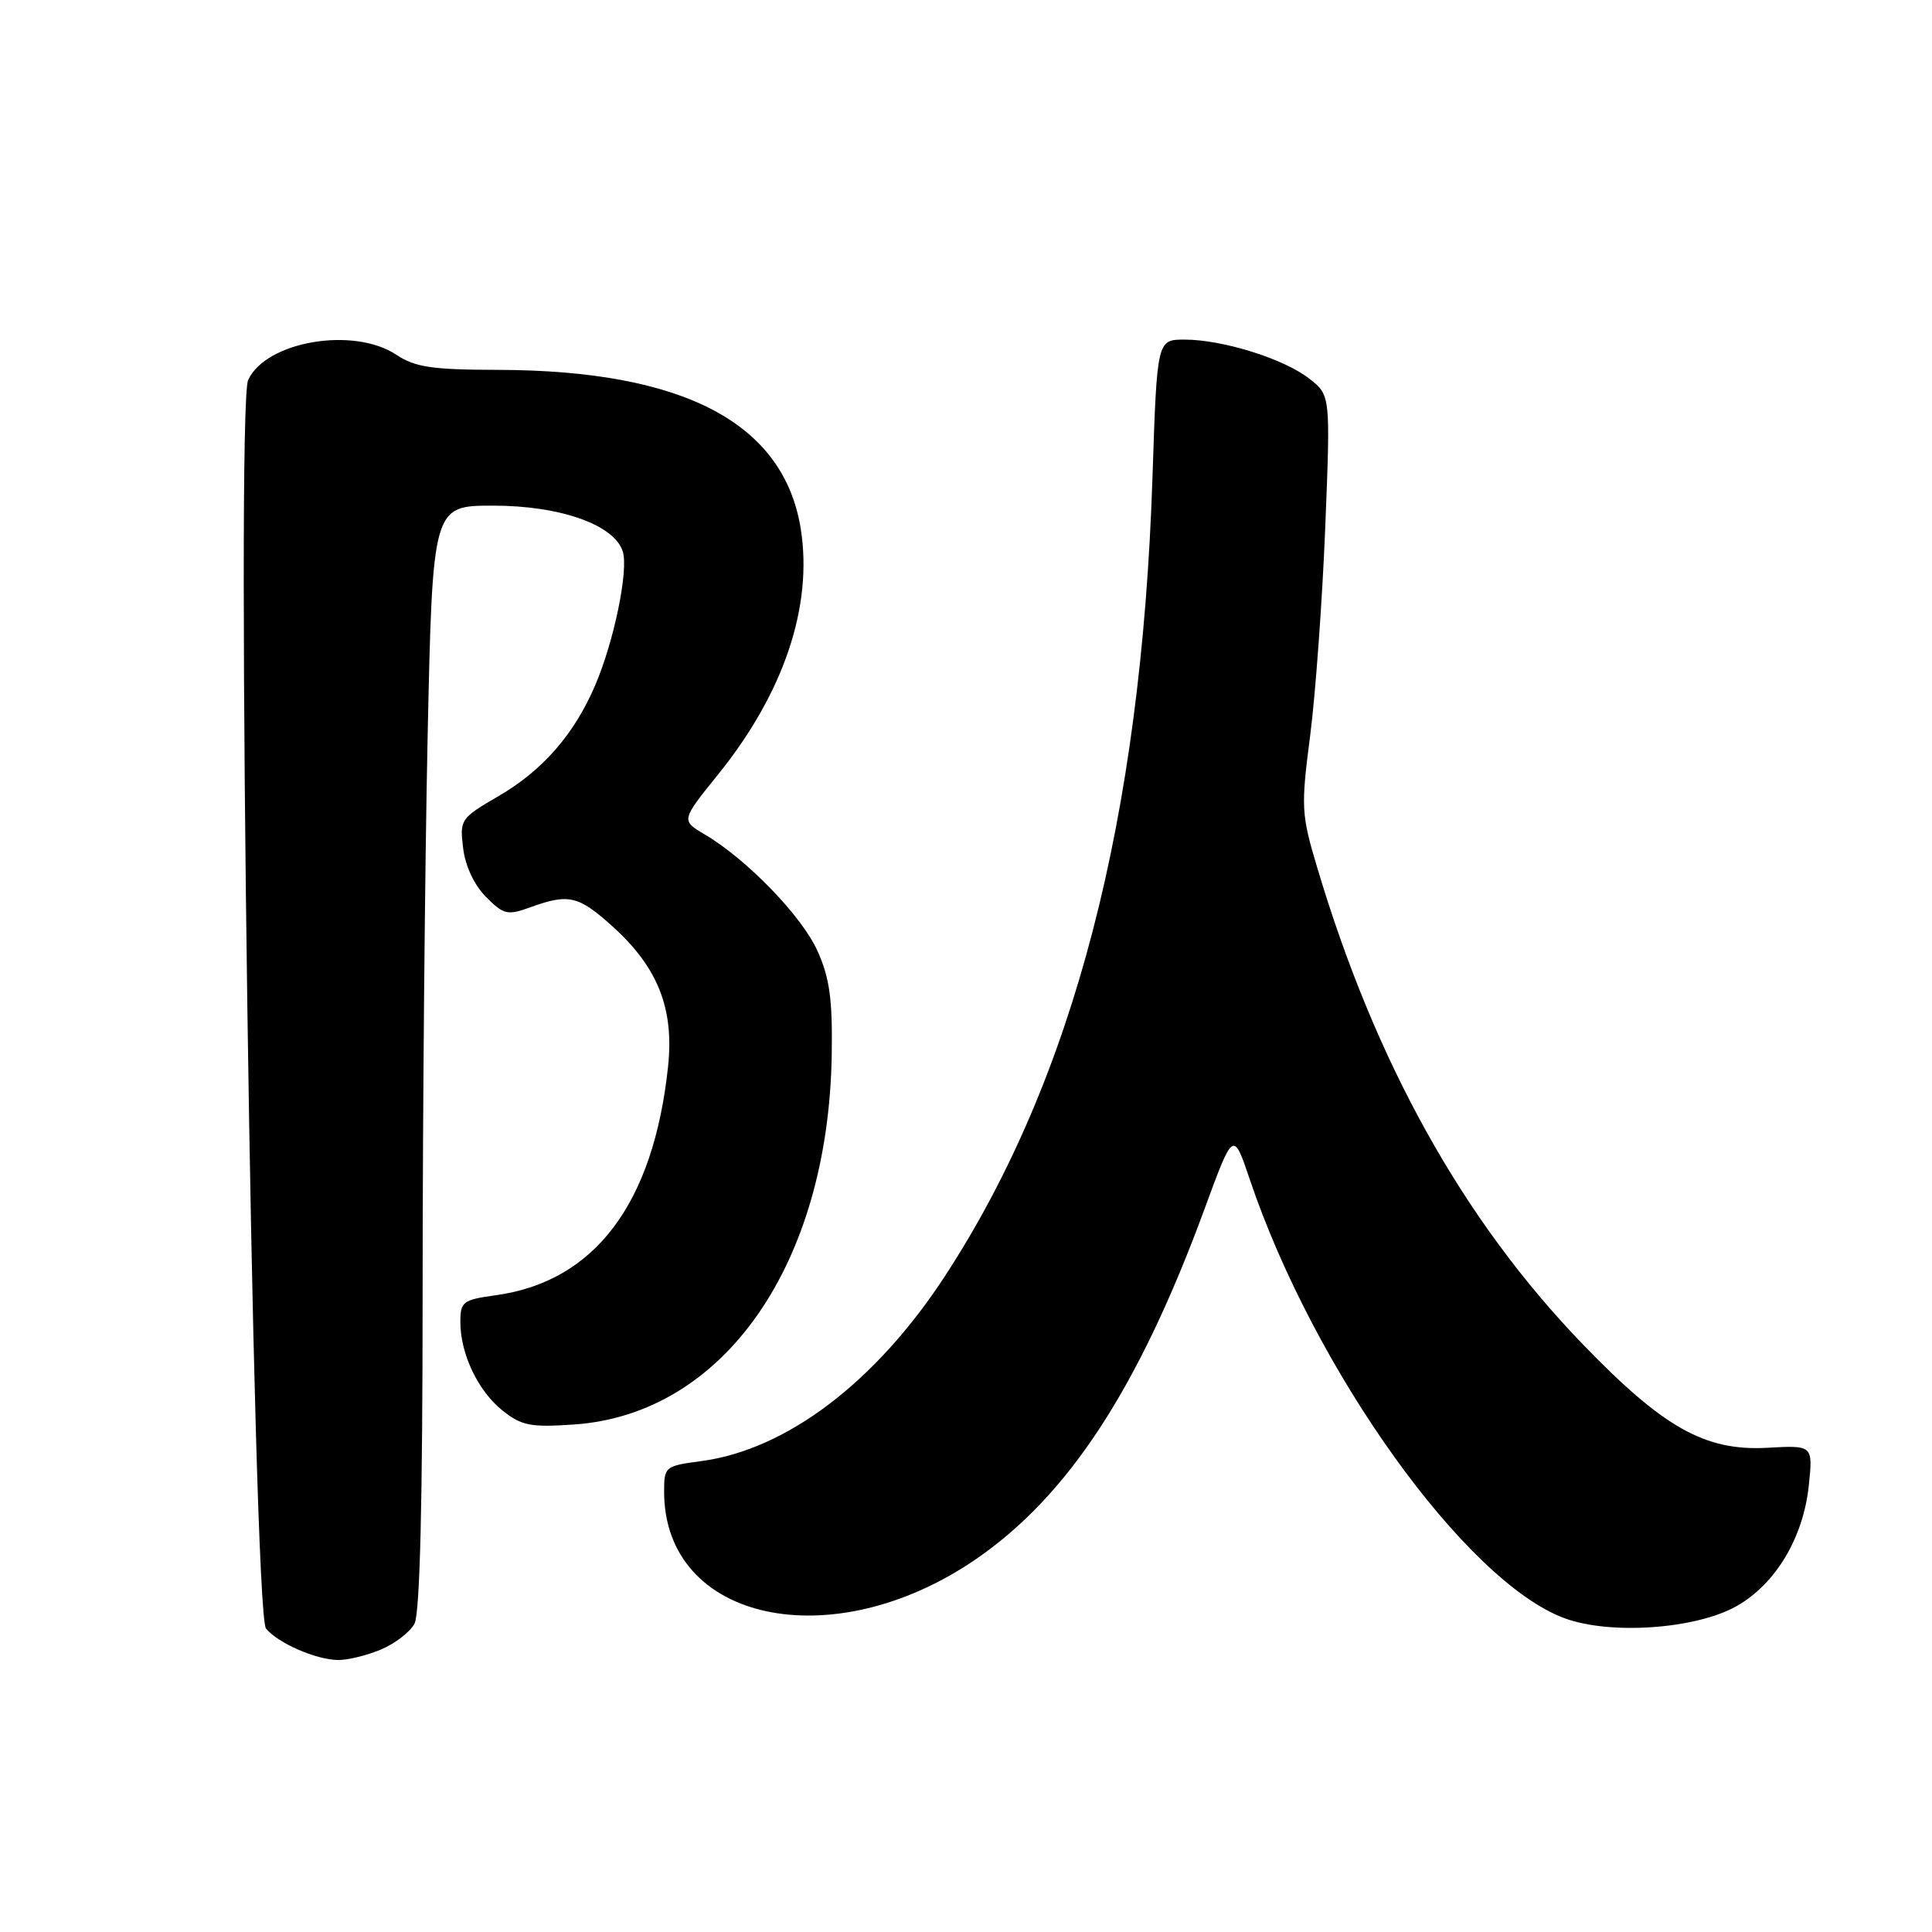 <?xml version="1.0" encoding="UTF-8" standalone="no"?>
<!DOCTYPE svg PUBLIC "-//W3C//DTD SVG 1.1//EN" "http://www.w3.org/Graphics/SVG/1.1/DTD/svg11.dtd" >
<svg xmlns="http://www.w3.org/2000/svg" xmlns:xlink="http://www.w3.org/1999/xlink" version="1.1" viewBox="0 0 256 256">
 <g >
 <path fill="currentColor"
d=" M 50.45 218.58 C 52.31 217.81 54.33 216.26 54.92 215.15 C 55.64 213.80 56.00 199.21 56.00 170.82 C 56.00 147.54 56.30 114.66 56.66 97.75 C 57.32 67.00 57.32 67.00 65.35 67.00 C 74.23 67.00 81.40 69.53 82.52 73.07 C 83.31 75.54 81.36 84.99 78.87 90.79 C 76.09 97.30 71.91 102.09 66.04 105.50 C 61.01 108.43 60.90 108.60 61.37 112.40 C 61.66 114.78 62.85 117.30 64.41 118.86 C 66.75 121.21 67.24 121.32 70.30 120.21 C 75.36 118.38 76.64 118.68 81.16 122.75 C 87.17 128.17 89.34 133.64 88.52 141.34 C 86.59 159.51 78.80 169.83 65.67 171.63 C 61.33 172.23 61.00 172.48 61.00 175.17 C 61.00 179.42 63.36 184.35 66.63 186.94 C 69.14 188.92 70.34 189.15 76.10 188.75 C 95.97 187.36 109.78 167.49 110.21 139.70 C 110.32 132.40 109.93 129.57 108.32 126.00 C 106.25 121.39 98.94 113.84 93.37 110.56 C 90.24 108.71 90.24 108.71 95.16 102.61 C 103.86 91.83 107.72 80.34 106.11 70.11 C 103.88 56.05 90.62 49.07 66.00 49.01 C 57.22 48.99 55.01 48.66 52.50 47.00 C 46.83 43.24 35.22 45.23 32.88 50.36 C 31.21 54.02 33.49 213.68 35.25 215.80 C 36.85 217.73 41.84 219.91 44.78 219.96 C 46.04 219.98 48.59 219.36 50.45 218.58 Z  M 230.07 212.84 C 235.27 209.92 238.96 203.76 239.68 196.80 C 240.23 191.50 240.23 191.50 234.16 191.84 C 225.92 192.29 220.39 189.18 209.66 178.05 C 193.86 161.66 182.26 140.83 174.55 115.00 C 172.42 107.88 172.37 107.00 173.60 97.50 C 174.31 92.00 175.21 79.60 175.60 69.94 C 176.30 52.38 176.30 52.38 173.51 50.19 C 170.16 47.55 162.02 45.00 156.97 45.00 C 153.31 45.00 153.31 45.00 152.71 63.25 C 151.22 108.48 142.26 142.97 125.21 169.09 C 116.03 183.15 104.22 192.11 92.88 193.61 C 88.12 194.24 88.00 194.34 88.00 197.66 C 88.00 214.84 110.18 219.68 129.24 206.65 C 141.54 198.24 150.88 183.95 159.62 160.16 C 163.42 149.81 163.42 149.81 165.60 156.27 C 174.14 181.60 194.21 209.58 207.30 214.42 C 213.35 216.66 224.67 215.87 230.07 212.84 Z "/>
</g>
</svg>